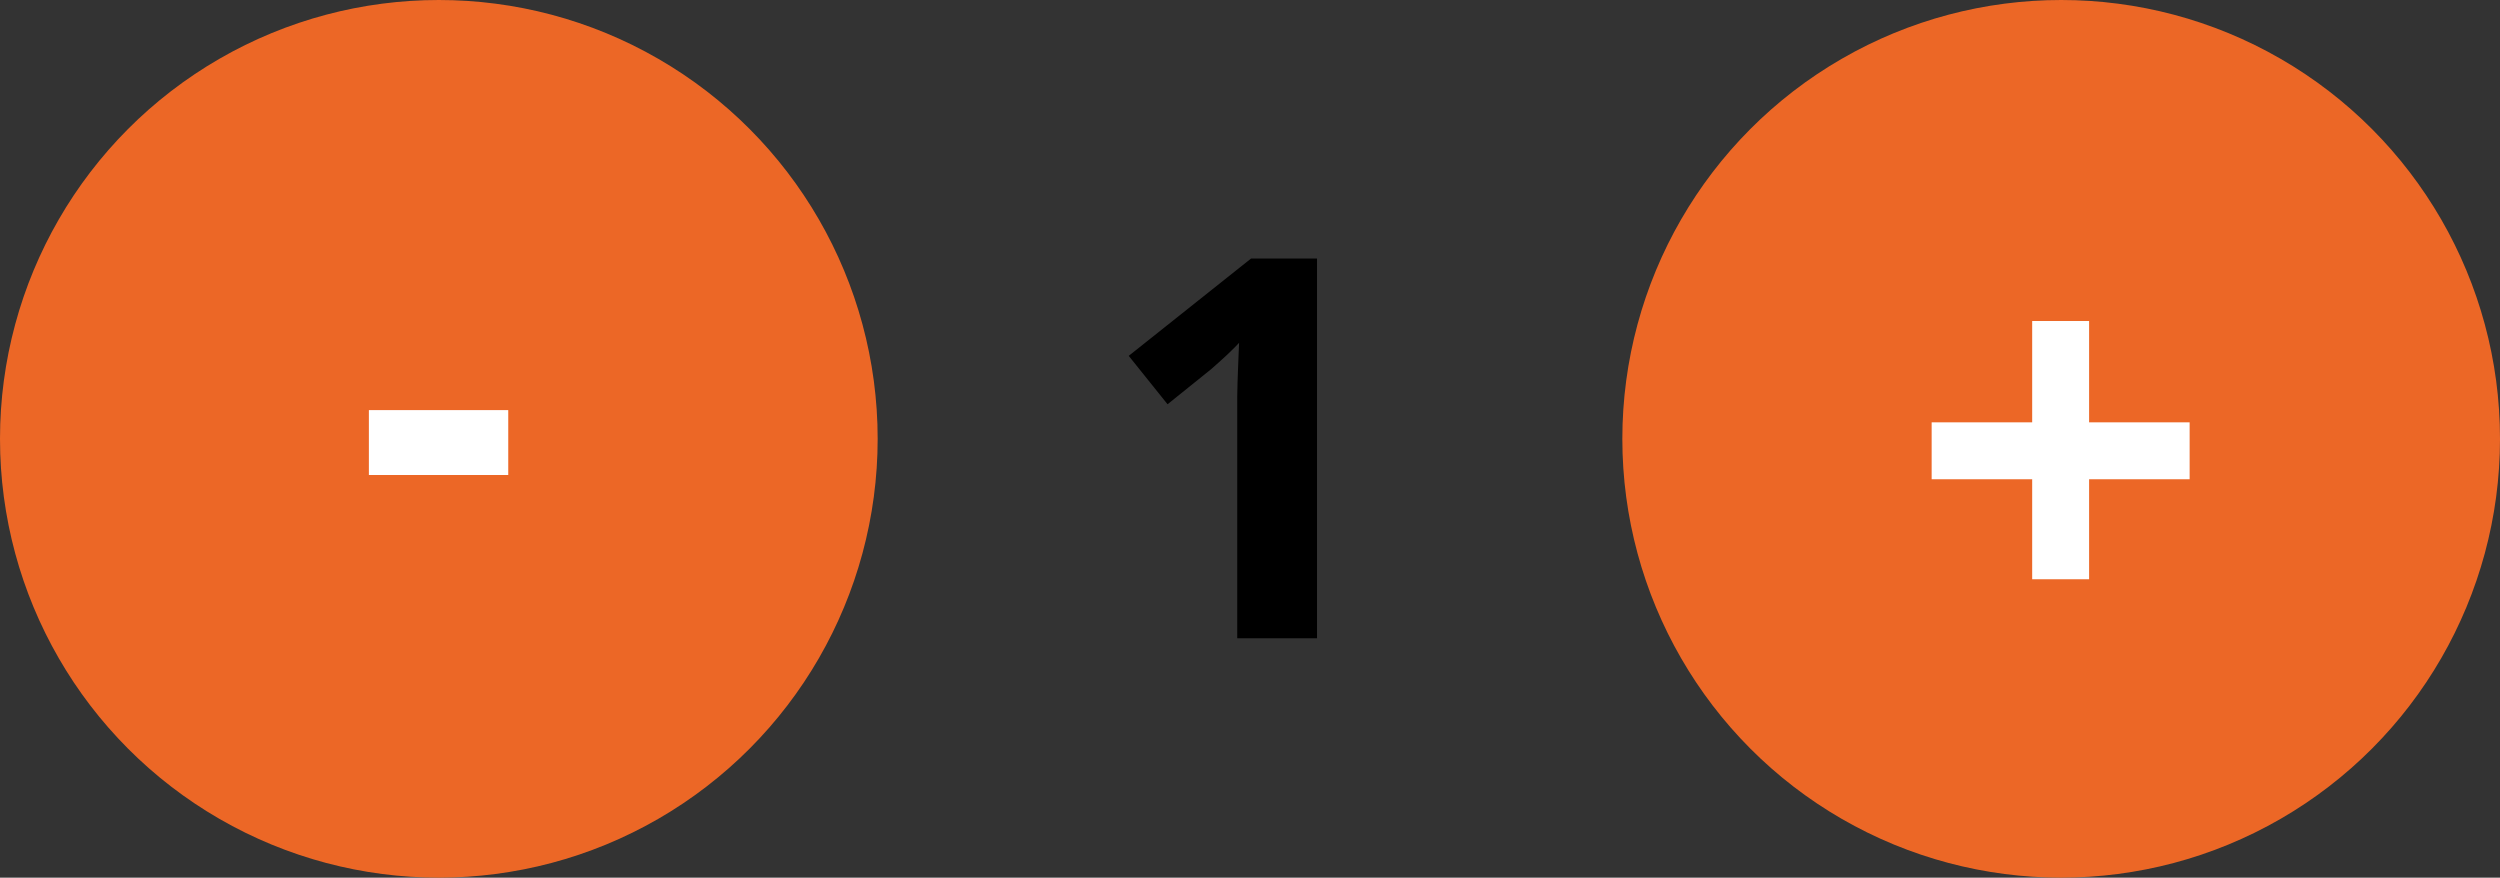 <?xml version="1.0" encoding="UTF-8"?><svg id="Calque_1" xmlns="http://www.w3.org/2000/svg" viewBox="0 0 94 33"><rect x="0" y="0" width="94" height="33" fill="#333333" stroke="none"/><defs><style>.cls-1{fill:#fff;}.cls-2{fill:#ec6726;}</style></defs><path d="m49.54,24h-3.02v-8.26c0-.23,0-.51,0-.84,0-.34.02-.68.03-1.04.01-.36.03-.68.04-.97-.07.08-.22.23-.44.44-.21.2-.42.38-.61.55l-1.64,1.32-1.46-1.82,4.6-3.66h2.48v14.28Z"/><circle class="cls-2" cx="16.5" cy="16.5" r="16.5"/><circle class="cls-2" cx="77.5" cy="16.5" r="16.5"/><path class="cls-1" d="m13.87,17.86v-2.44h5.24v2.44h-5.24Z"/><path class="cls-1" d="m78.55,15.88h3.78v2.14h-3.78v3.76h-2.14v-3.76h-3.78v-2.14h3.78v-3.81h2.14v3.81Z"/></svg>